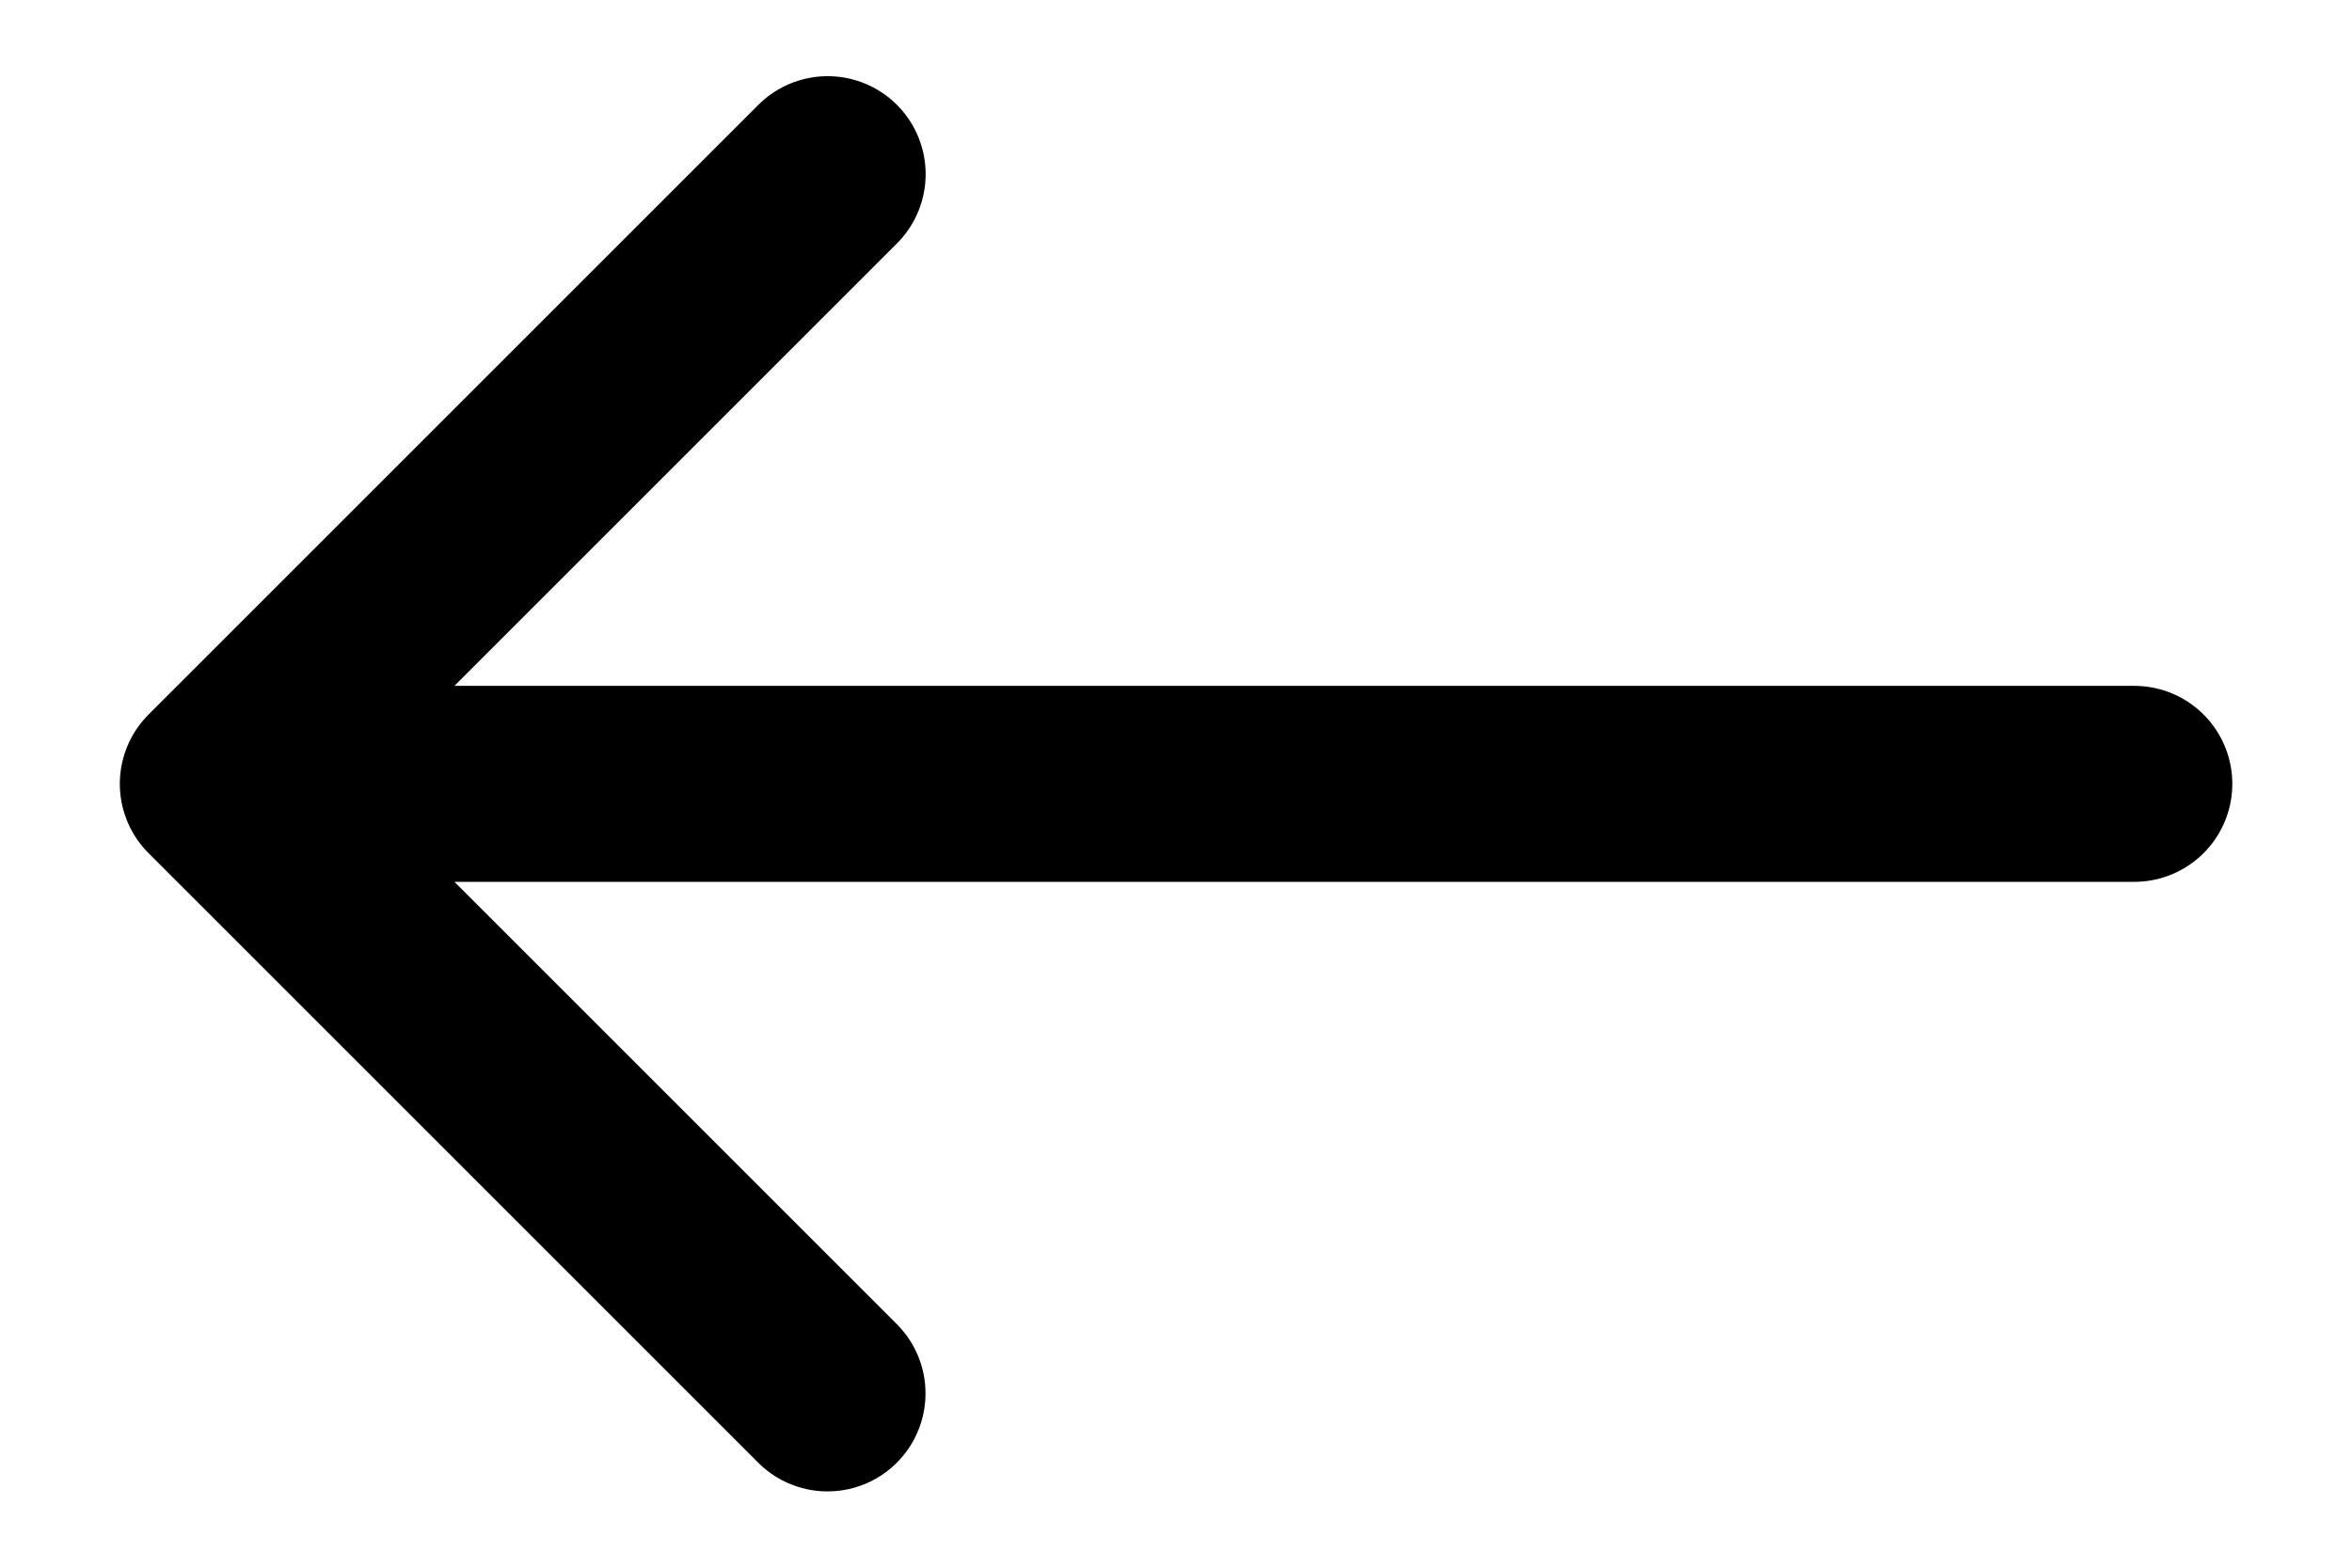 <?xml version="1.0" encoding="UTF-8"?>
<svg width="18px" height="12px" viewBox="0 0 18 12" version="1.1" xmlns="http://www.w3.org/2000/svg" xmlns:xlink="http://www.w3.org/1999/xlink">
    <title>Arrows/custom-arrow-right Copy</title>
    <g id="DT-V2-Spec" stroke="none" stroke-width="1" fill="none" fill-rule="evenodd" stroke-linecap="round" stroke-linejoin="round">
        <g id="Password-Recovery-00" transform="translate(-676, -714)" stroke="#000000" stroke-width="1.5">
            <g id="Text-Link" transform="translate(677, 608)">
                <g id="Group" transform="translate(0, 104)">
                    <g id="Stroke" transform="translate(0.667, 3.333)">
                        <path d="M14.667,4.667 L0.333,4.667 M4.666,9.333 L-5.38828241e-14,4.667 L4.667,-7.10542736e-15" id="Adjust-Stroke-Width"></path>
                    </g>
                </g>
            </g>
        </g>
    </g>
</svg>